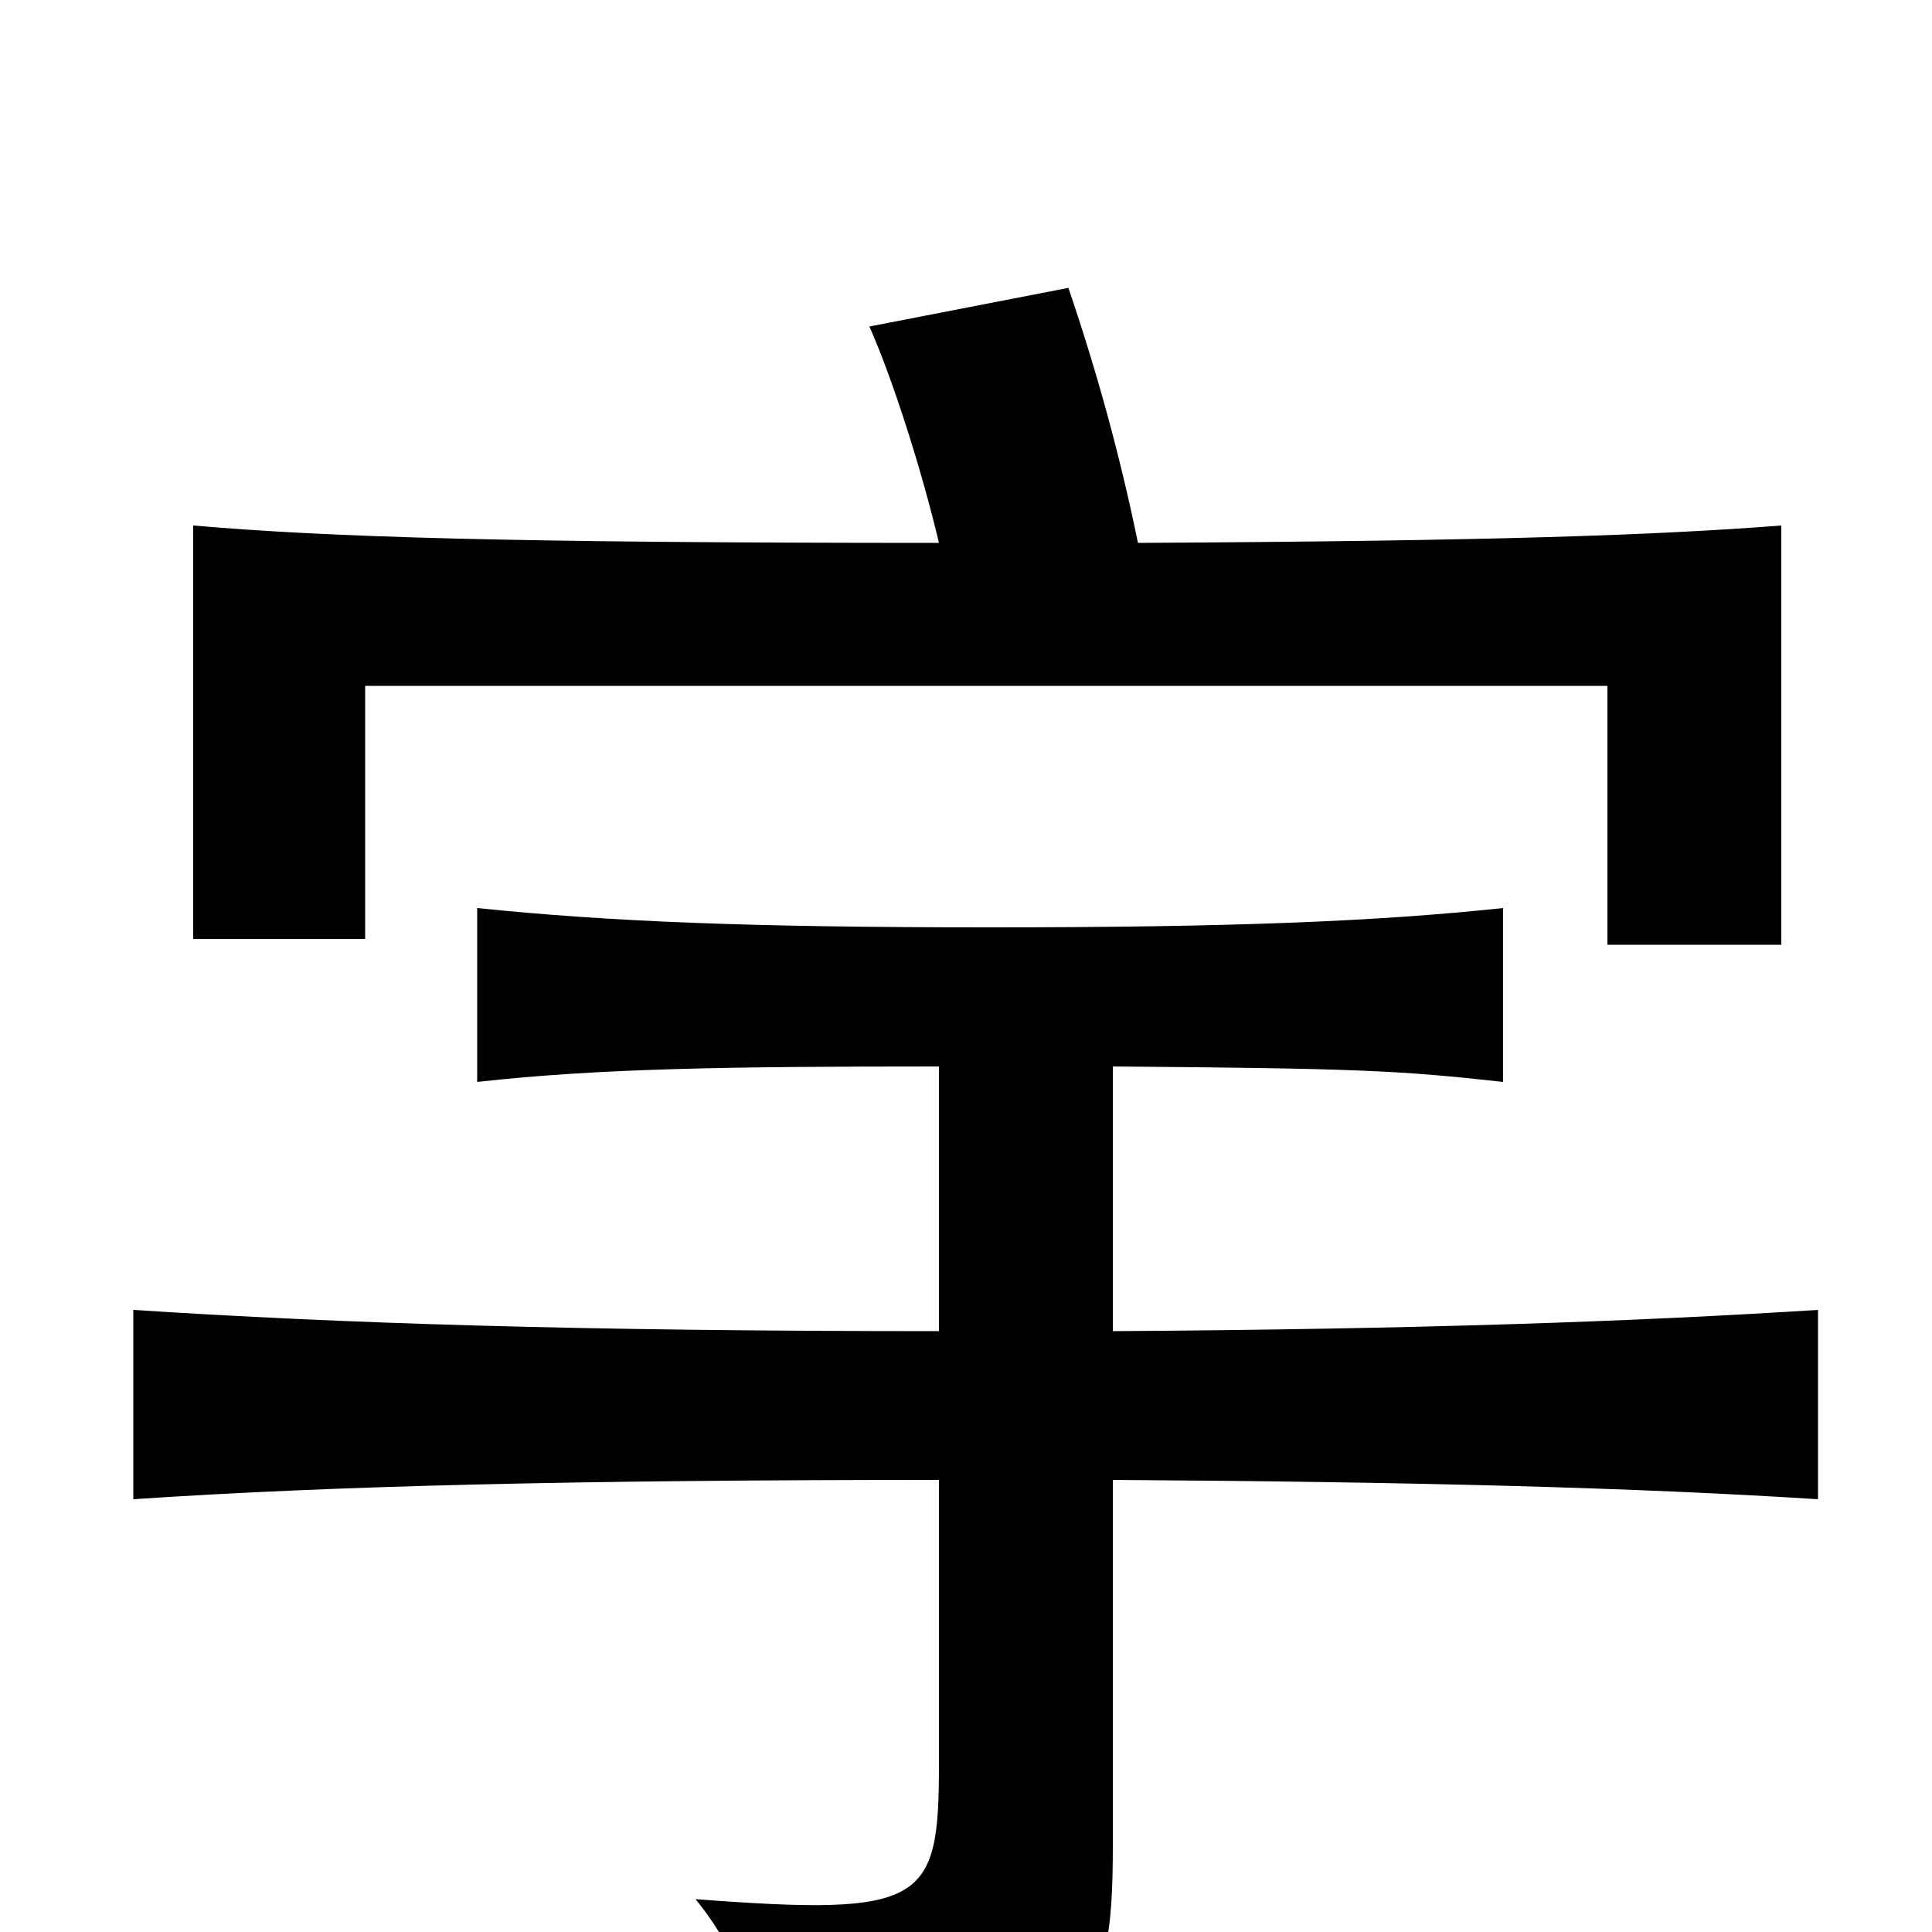 <svg xmlns="http://www.w3.org/2000/svg" viewBox="0 -1000 1000 1000">
	<path fill="#000000" d="M486 -719C262 -719 170 -722 100 -728V-514H189V-645H832V-511H922V-728C857 -723 775 -720 589 -719C580 -763 568 -807 553 -851L450 -831C462 -804 477 -757 486 -719ZM486 -234V-87C486 -15 479 -8 360 -17C383 11 400 54 402 85C564 60 576 46 576 -45V-234C734 -233 847 -230 941 -224V-322C847 -316 734 -312 576 -311V-448C702 -447 724 -446 778 -440V-530C712 -523 637 -520 512 -520C387 -520 315 -523 247 -530V-440C310 -447 376 -448 486 -448V-311C299 -311 177 -315 69 -322V-224C173 -231 299 -234 486 -234Z"/>
</svg>